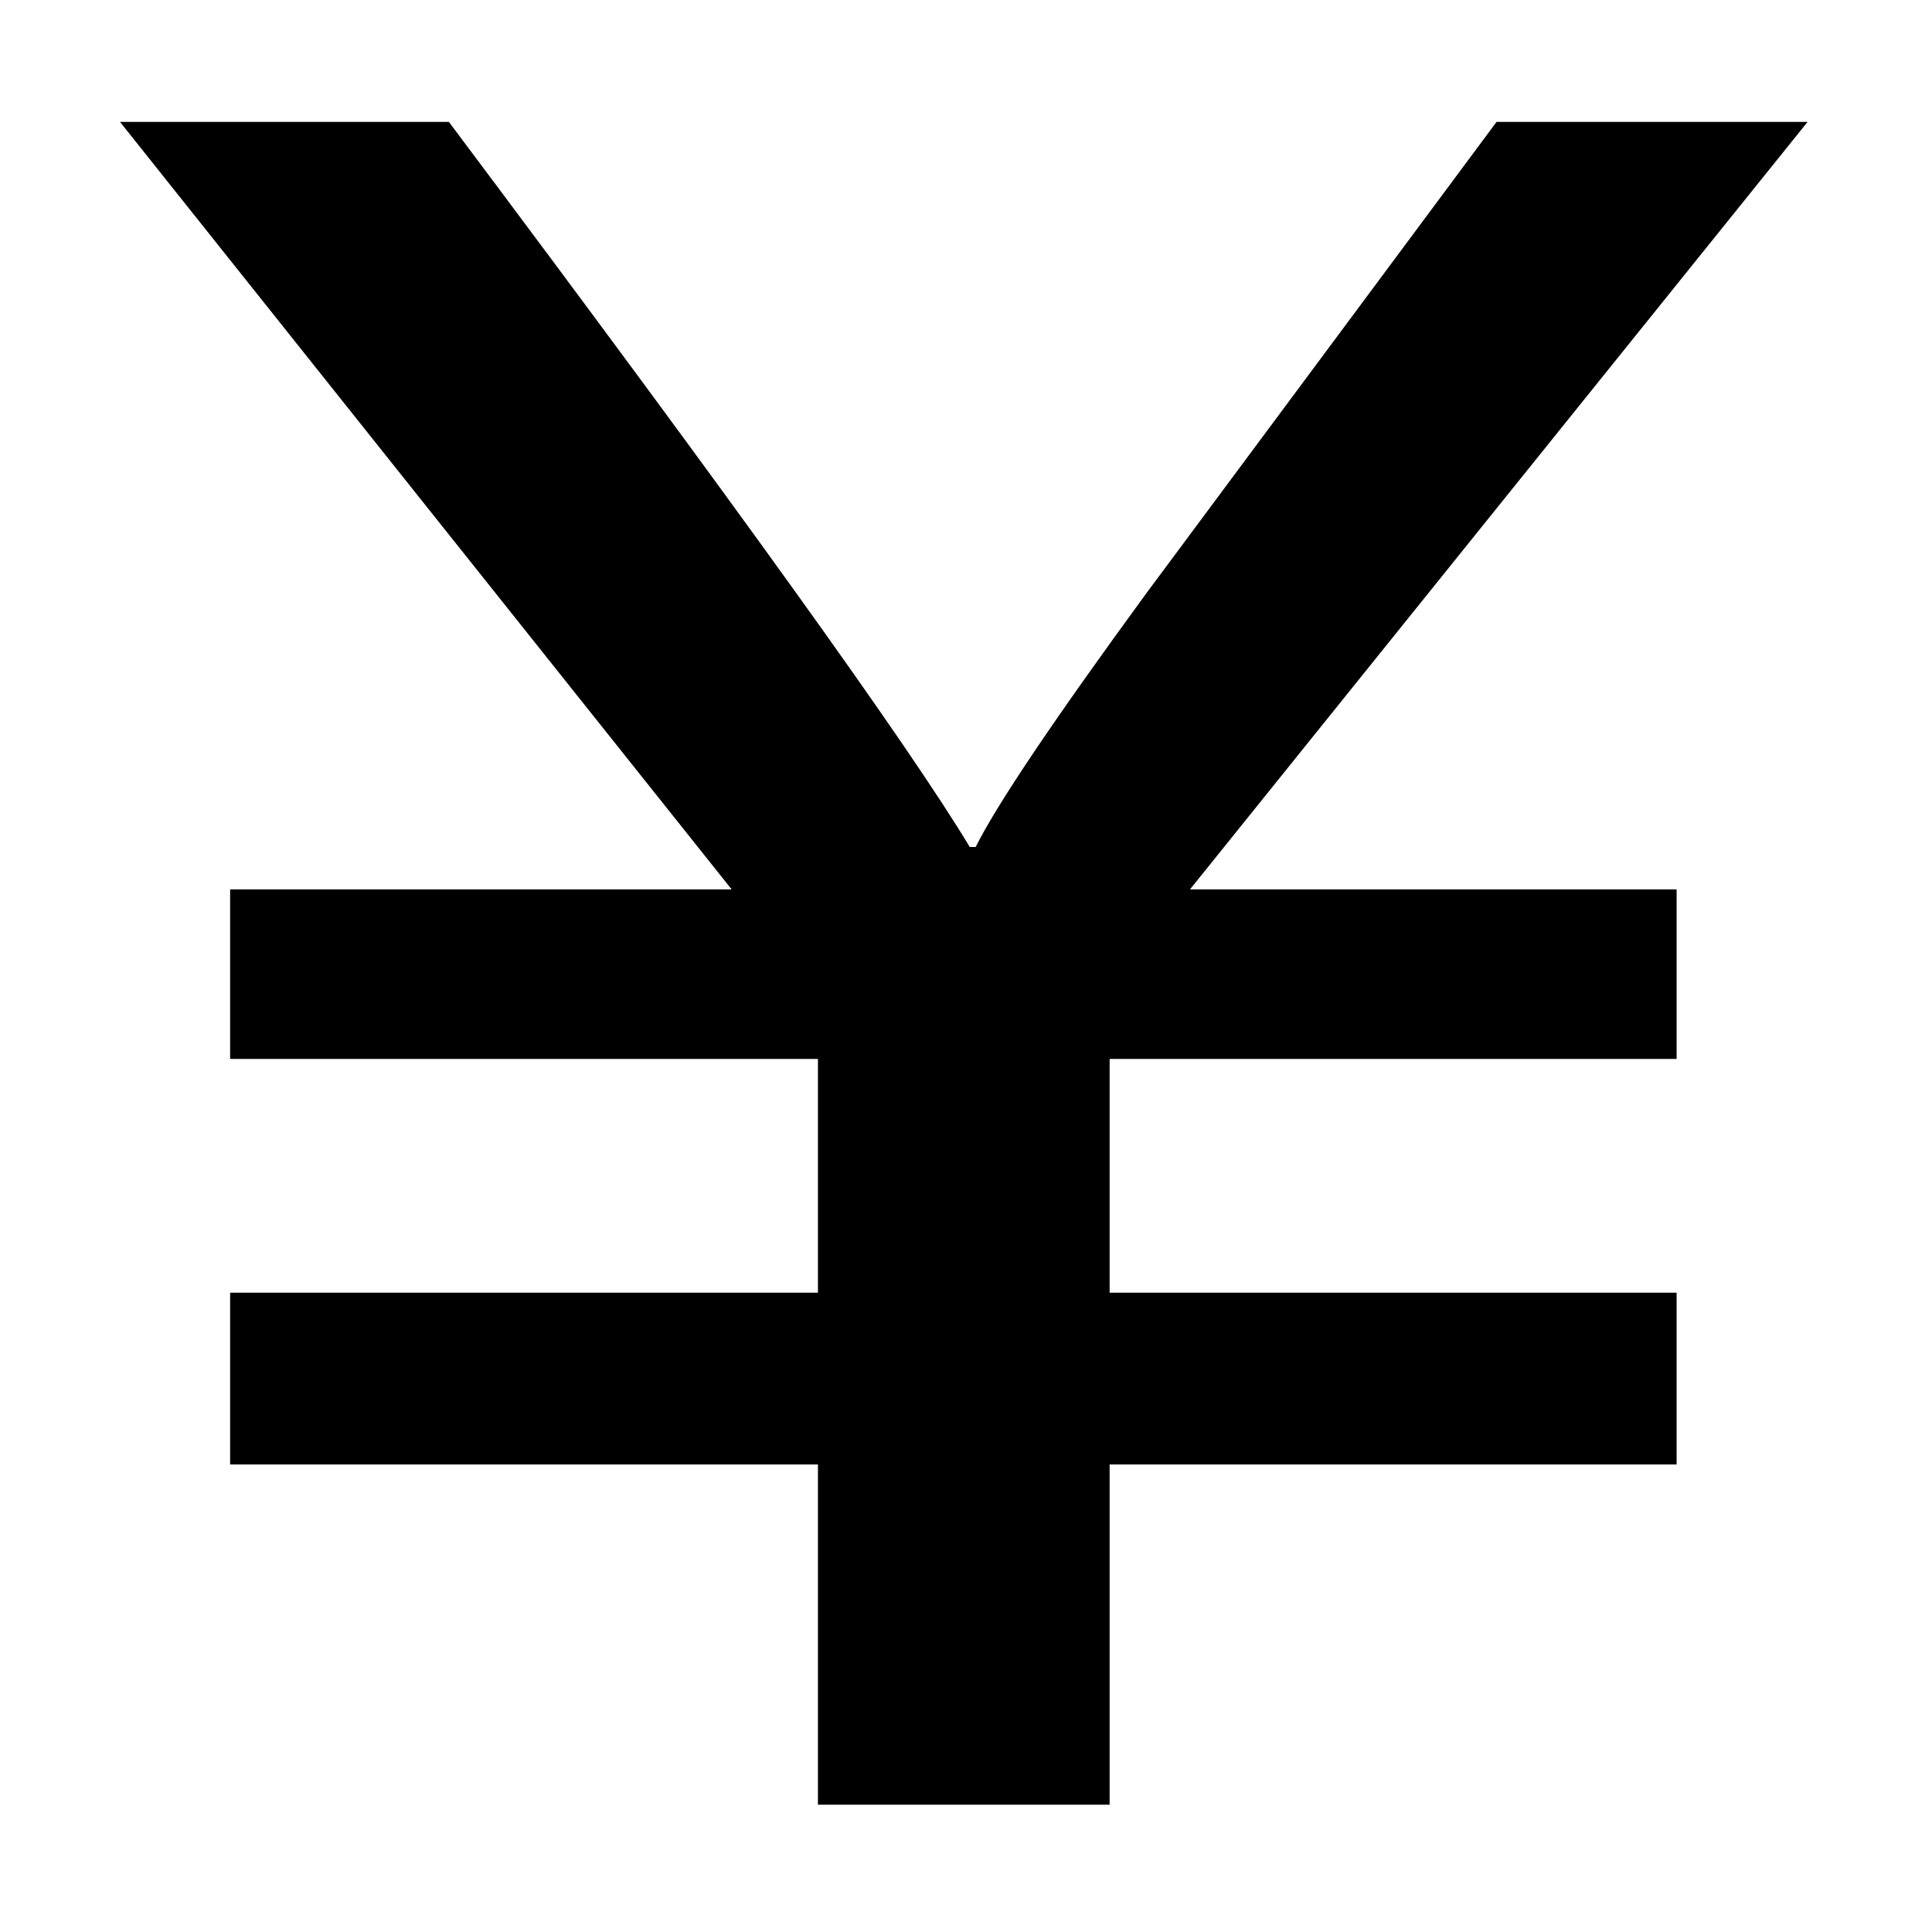 <svg t="1591670789244" class="icon" viewBox="0 0 1024 1024" version="1.1" xmlns="http://www.w3.org/2000/svg" p-id="3427" width="128" height="128"><path d="M958.057 64.612l-164.853 0-185.357 249.481c-49.433 67.61-79.668 112.551-90.707 134.824l-3.156 0c-32.61-54.16-124.626-182.258-276.067-384.305l-174.316 0 324.18 406.777L121.969 471.389l0 89.881 311.56 0 0 123.878L121.969 685.148l0 91.034 311.56 0 0 180.342 154.595 0L588.123 776.183l300.518 0 0-91.034L588.126 685.148l0-123.878 300.518 0 0-89.881L630.721 471.389 958.057 64.612z" p-id="3428"></path></svg>